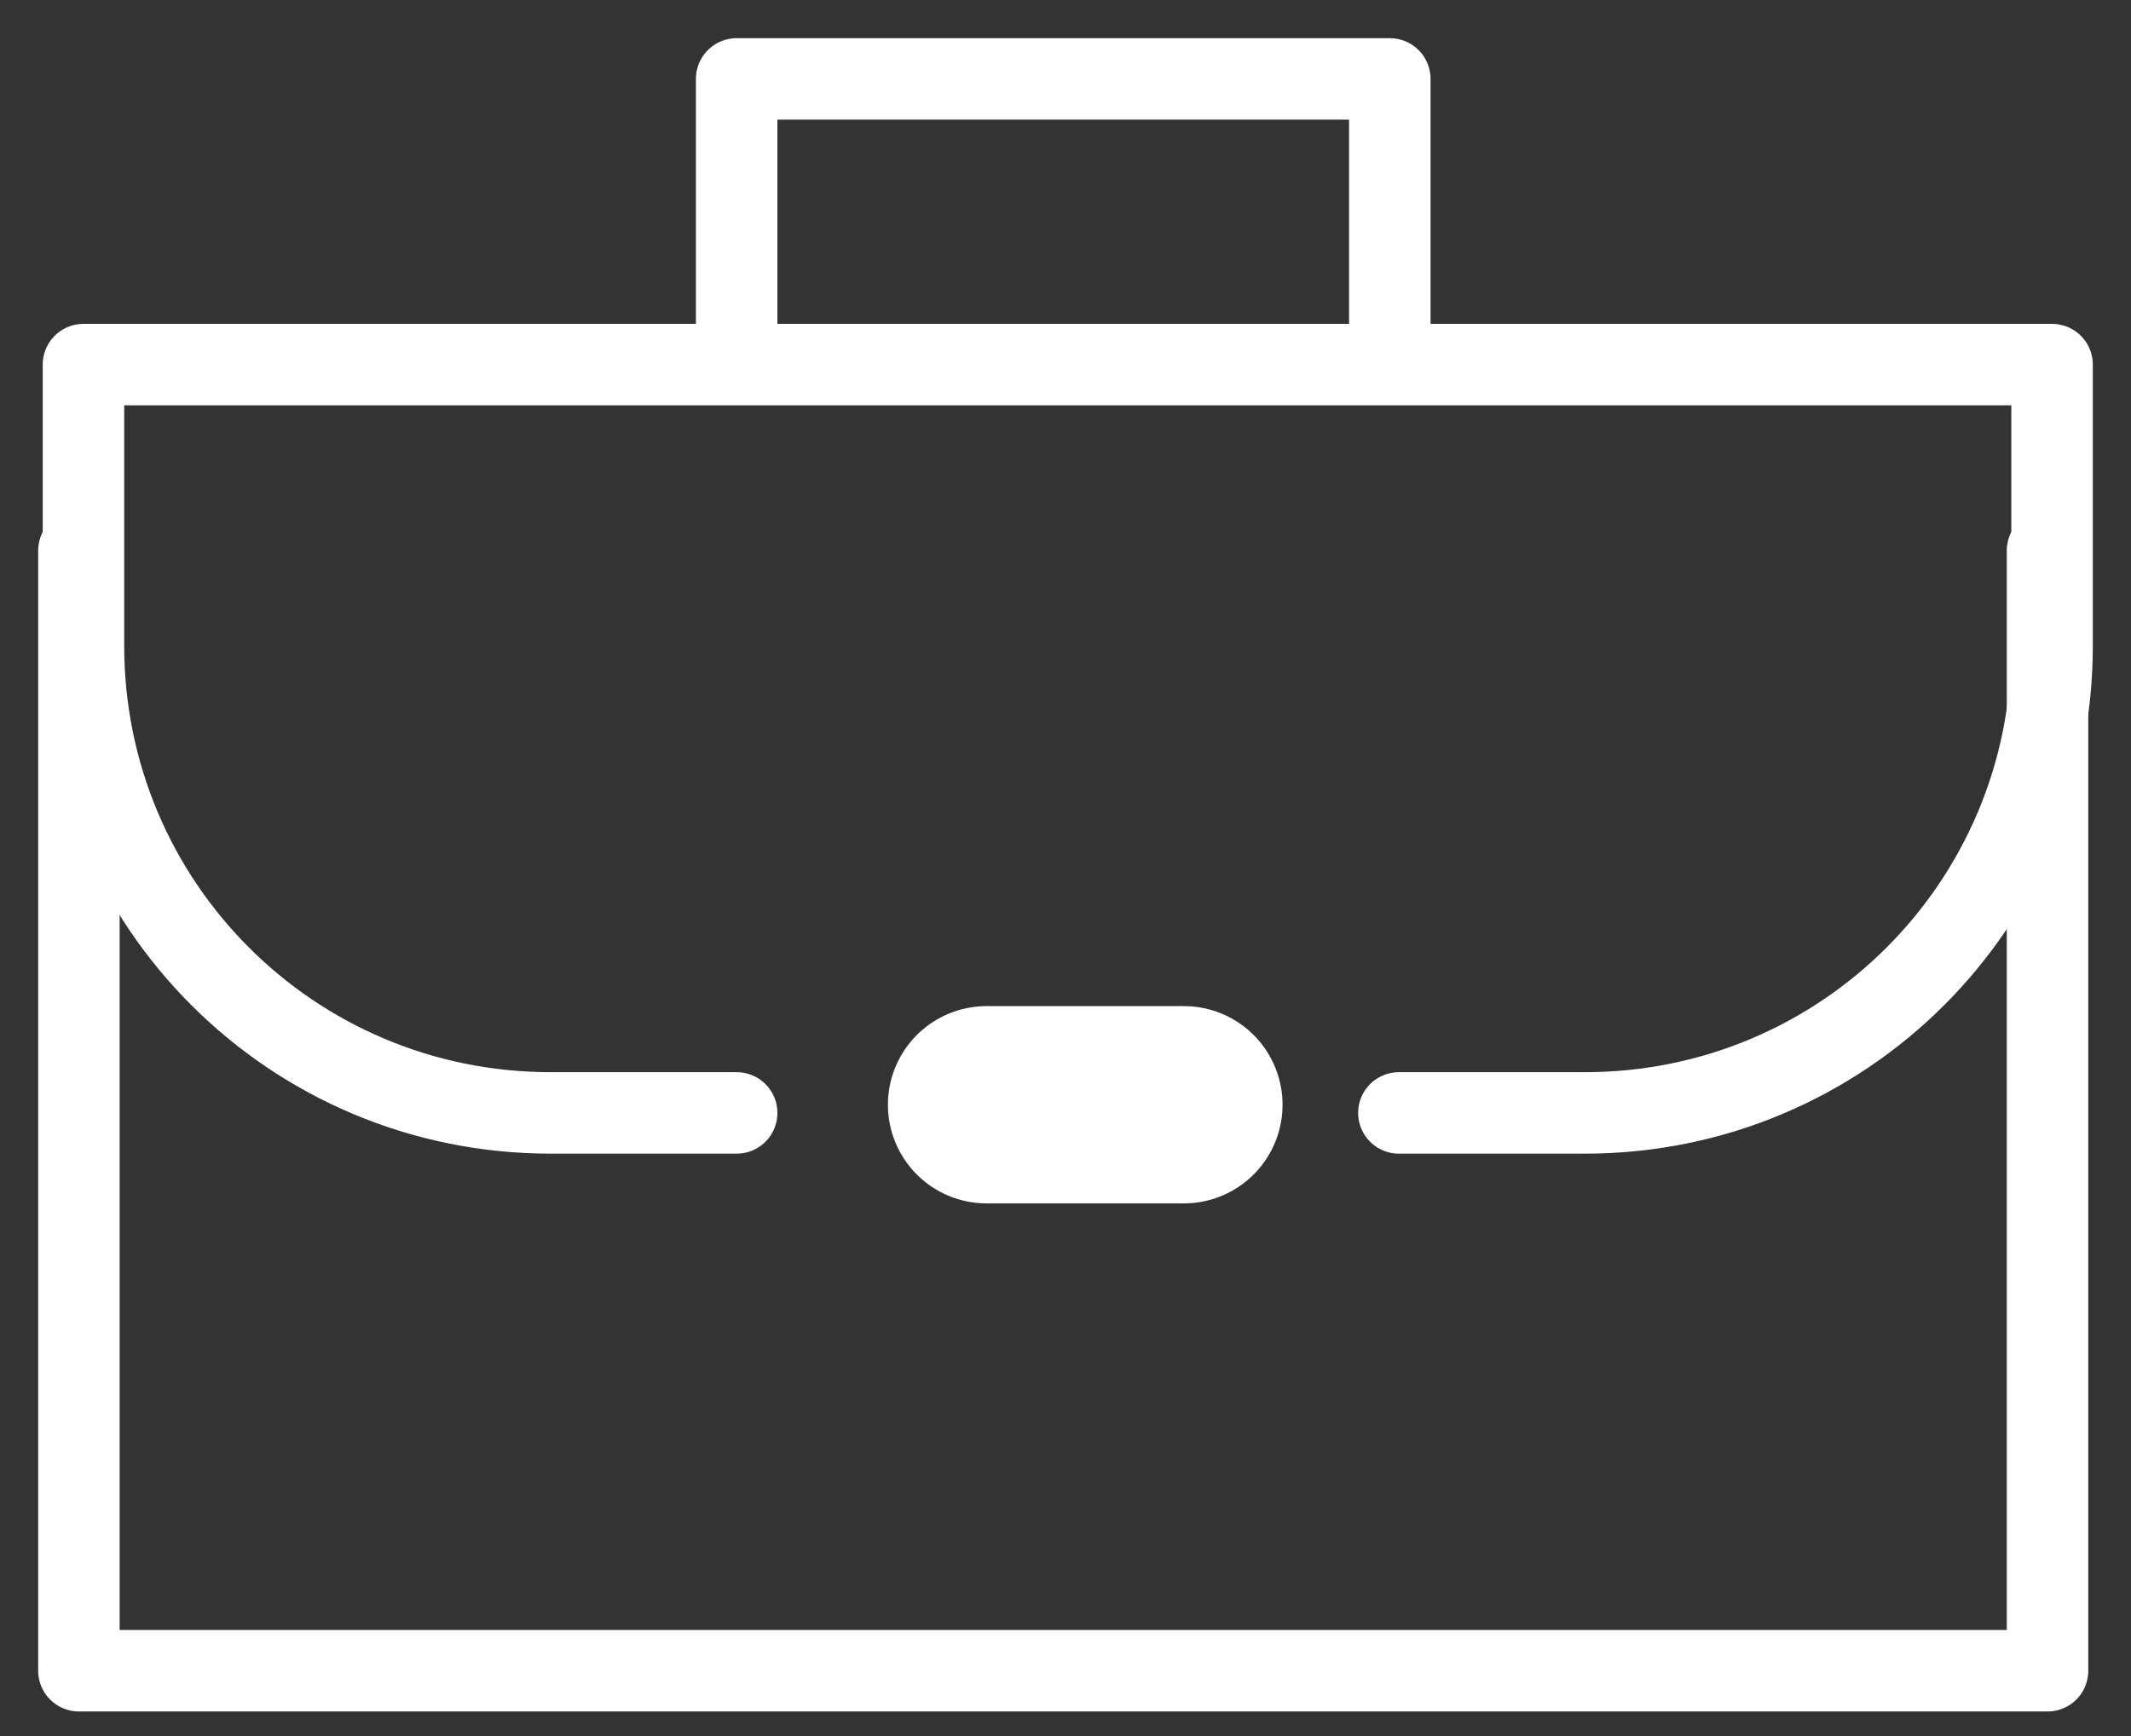 <svg width="54" height="44" viewBox="0 0 54 44" fill="none" xmlns="http://www.w3.org/2000/svg">
<rect x="0" y="0" width="54" height="44" fill="#333333" stroke="none"/>
<path d="M2 13.954V42.345H51.885V13.954" stroke="white" stroke-width="2.065" stroke-miterlimit="10" stroke-linecap="round" stroke-linejoin="round"/>
<path d="M18.667 28.207H13.954C7.402 28.207 2.115 22.919 2.115 16.368V9.241H52V16.368C52 22.919 46.713 28.207 40.161 28.207H35.448" stroke="white" stroke-width="2.065" stroke-miterlimit="10" stroke-linecap="round" stroke-linejoin="round"/>
<path d="M25 28H30" stroke="white" stroke-width="5" stroke-linecap="round" stroke-linejoin="round"/>
<path d="M18.667 9.126V2H35.218V9.126" stroke="white" stroke-width="2.065" stroke-miterlimit="10" stroke-linecap="round" stroke-linejoin="round"/>
</svg>
